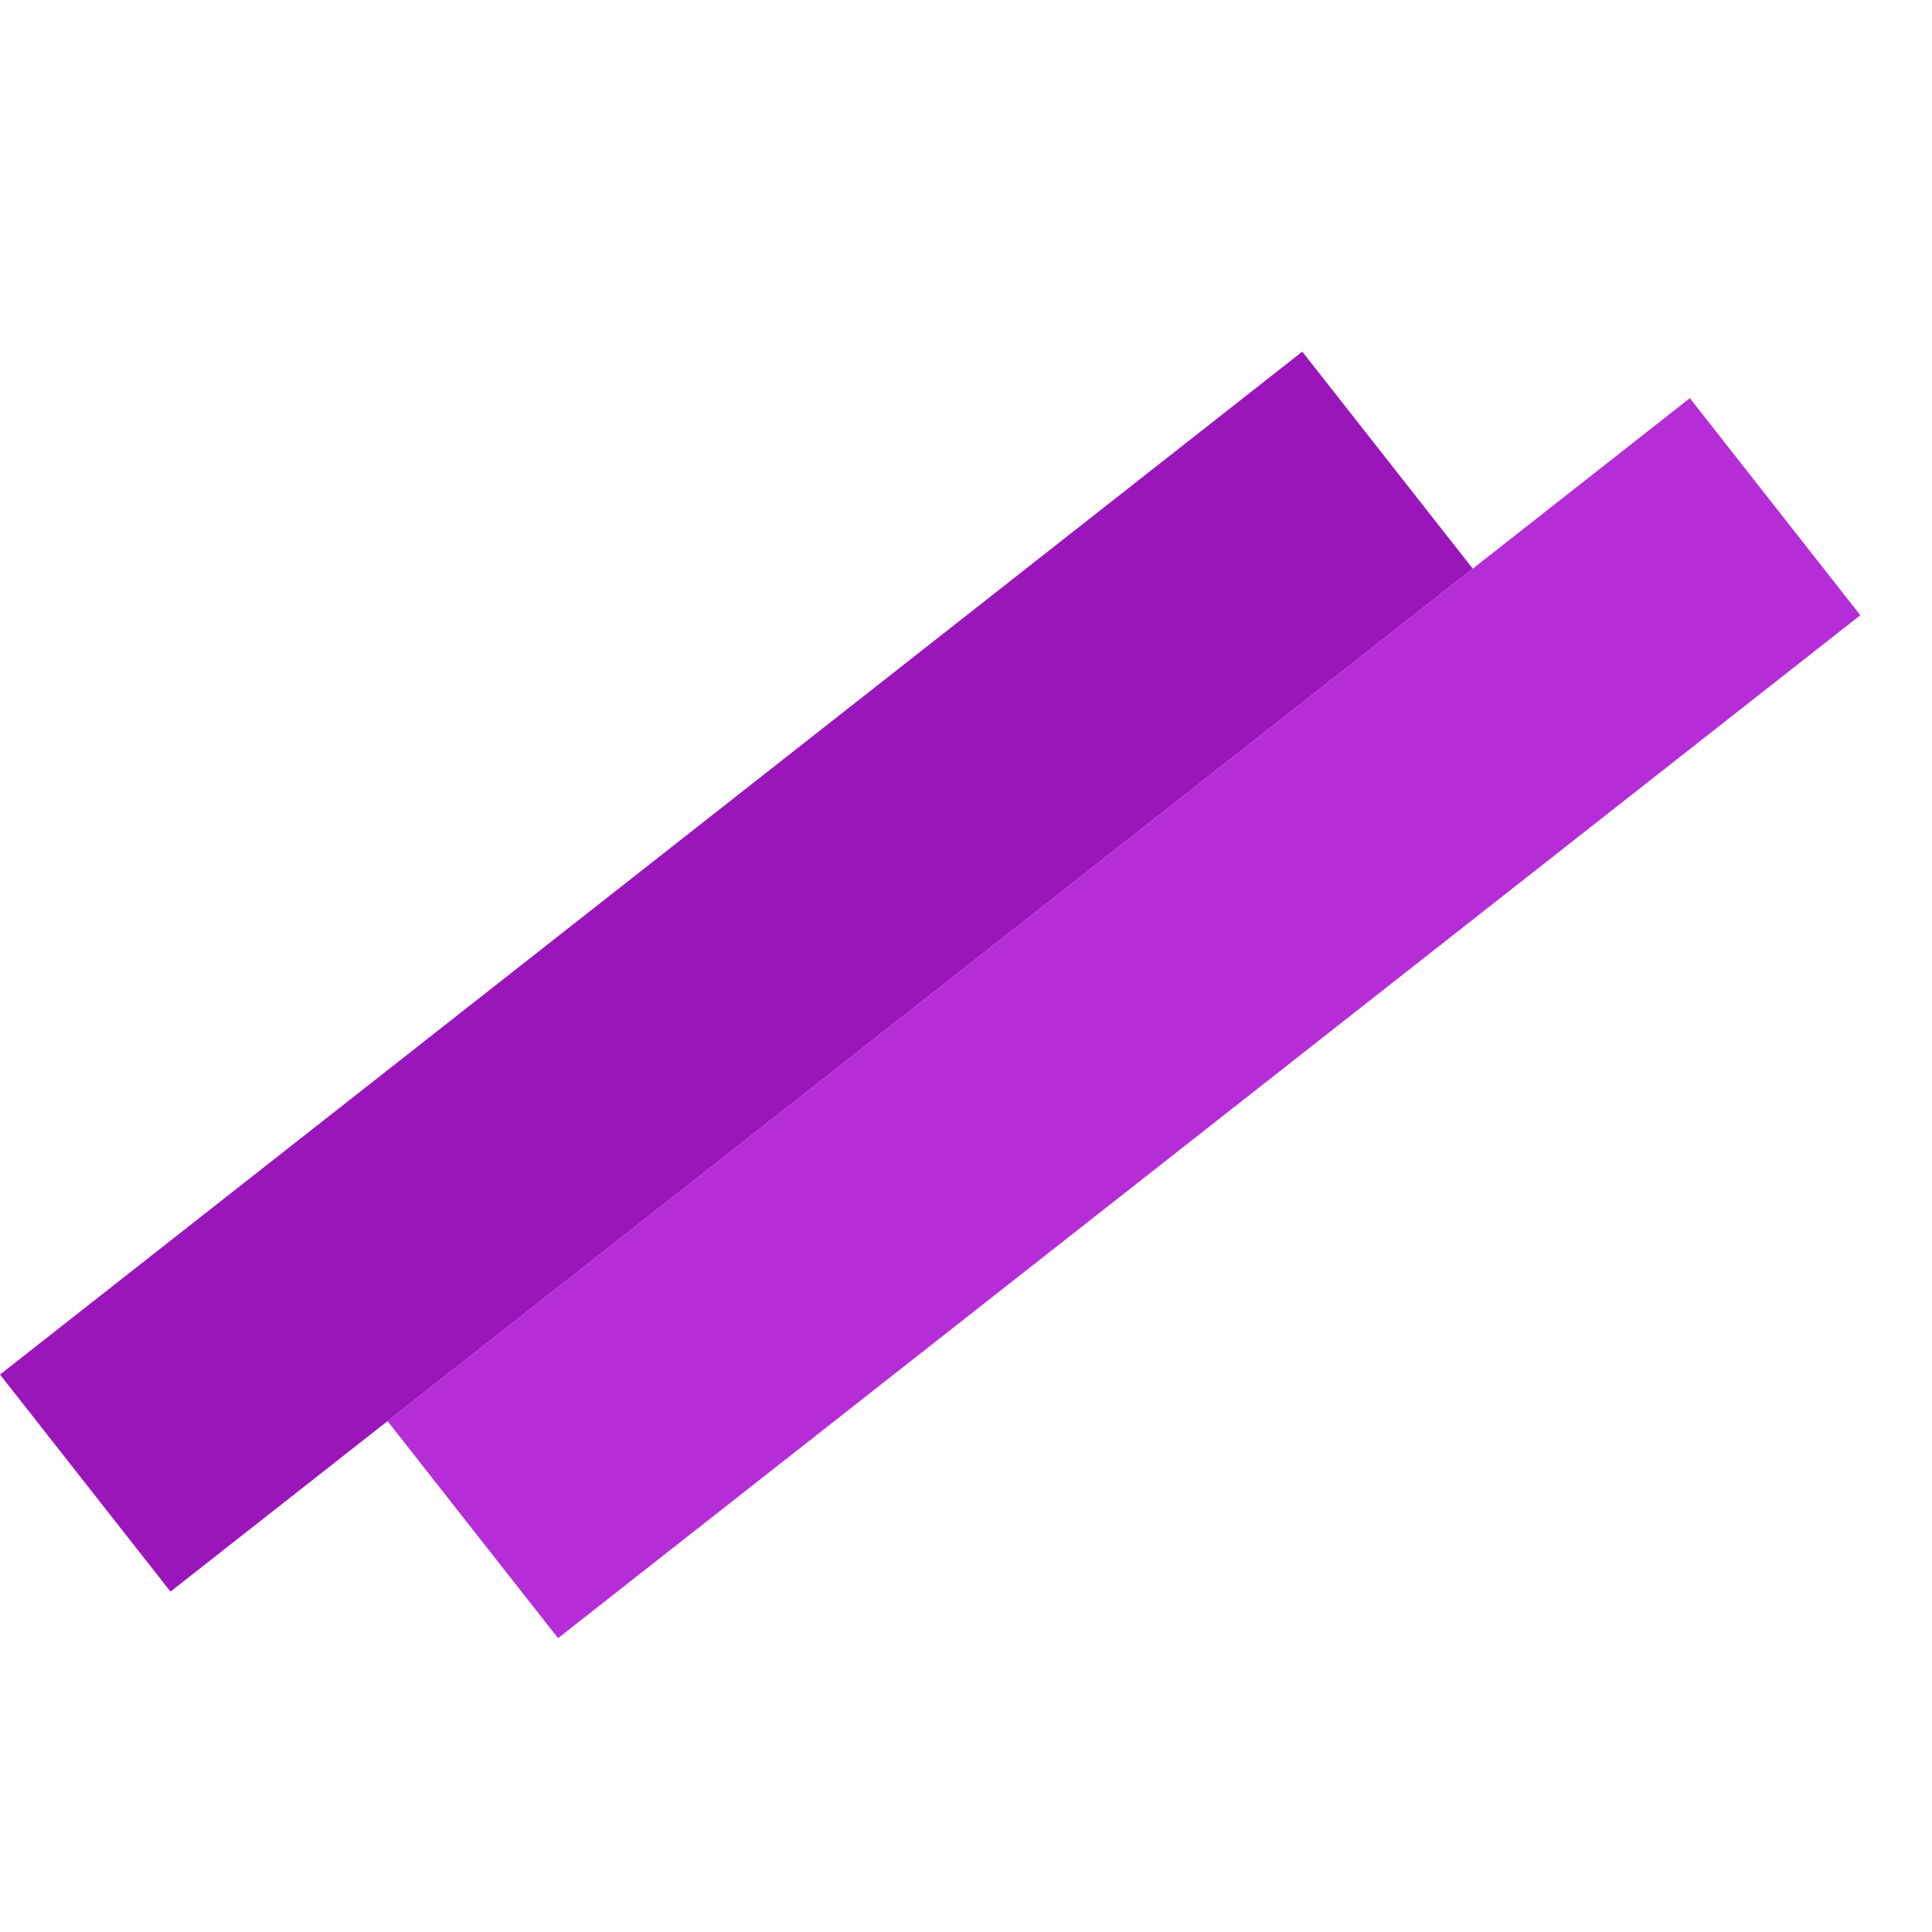 <svg width="32" height="32" viewBox="0 0 32 32" fill="none" xmlns="http://www.w3.org/2000/svg">
<path d="M0 22.767L21.57 5.824L24.394 9.419L2.824 26.362L0 22.767Z" fill="#9A16BB"/>
<path d="M6.419 23.538L27.989 6.595L30.813 10.19L9.243 27.133L6.419 23.538Z" fill="#B52DD7"/>
</svg>
